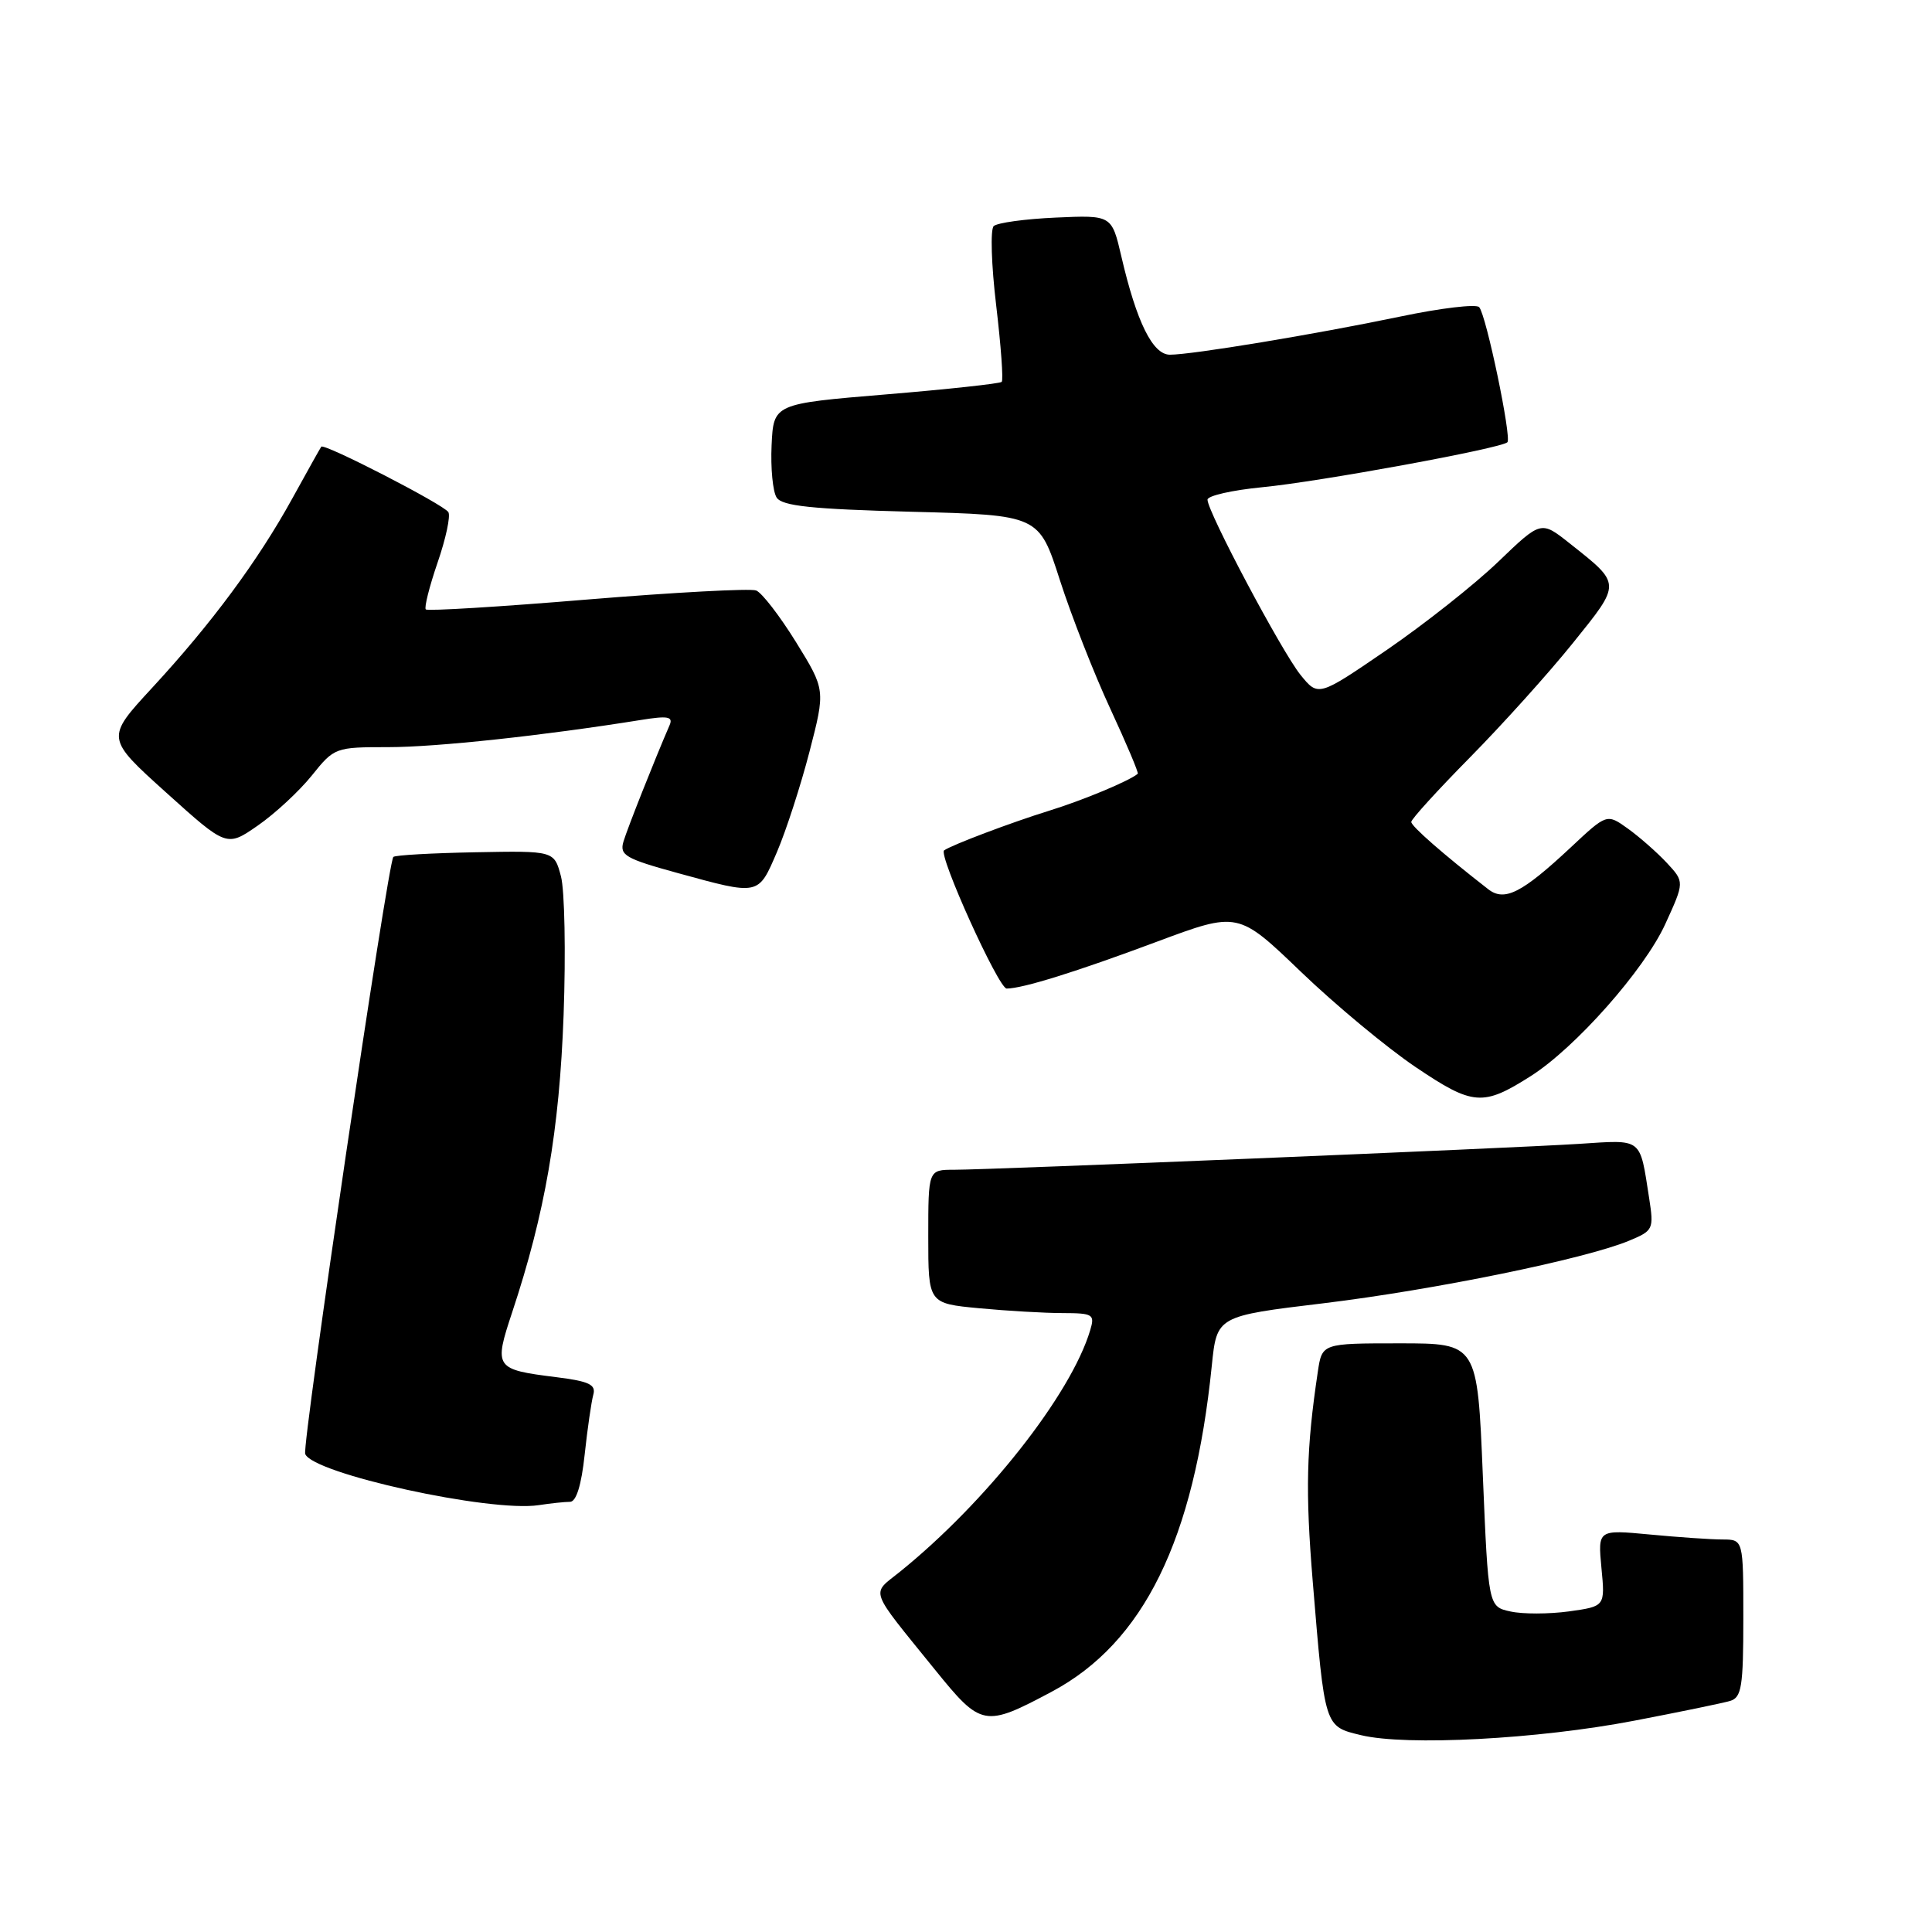 <?xml version="1.0" encoding="UTF-8" standalone="no"?>
<!DOCTYPE svg PUBLIC "-//W3C//DTD SVG 1.1//EN" "http://www.w3.org/Graphics/SVG/1.1/DTD/svg11.dtd" >
<svg xmlns="http://www.w3.org/2000/svg" xmlns:xlink="http://www.w3.org/1999/xlink" version="1.1" viewBox="0 0 256 256">
 <g >
 <path fill="currentColor"
d=" M 216.50 228.01 C 222.55 226.85 228.29 225.67 229.25 225.38 C 230.77 224.93 231.00 223.50 231.00 214.43 C 231.00 204.00 231.00 204.00 228.25 203.99 C 226.74 203.99 222.40 203.69 218.61 203.33 C 211.72 202.68 211.72 202.68 212.20 207.77 C 212.69 212.85 212.69 212.85 207.89 213.52 C 205.24 213.88 201.76 213.89 200.15 213.53 C 197.21 212.89 197.21 212.89 196.48 195.44 C 195.76 178.00 195.76 178.00 185.47 178.00 C 175.18 178.00 175.18 178.00 174.62 181.75 C 173.09 191.98 172.96 197.56 173.94 209.50 C 175.55 229.00 175.47 228.74 180.35 229.92 C 186.36 231.37 203.79 230.45 216.50 228.01 Z  M 139.36 224.16 C 151.55 217.66 158.22 204.06 160.57 180.95 C 161.24 174.39 161.24 174.39 175.37 172.69 C 190.00 170.92 210.01 166.83 215.84 164.41 C 219.07 163.07 219.16 162.89 218.52 158.76 C 217.25 150.64 217.74 151.02 209.19 151.57 C 200.12 152.15 131.37 155.00 126.41 155.00 C 123.00 155.00 123.00 155.00 123.00 163.86 C 123.00 172.71 123.00 172.71 129.75 173.35 C 133.46 173.70 138.44 173.99 140.82 173.99 C 144.83 174.00 145.09 174.16 144.46 176.25 C 141.92 184.78 130.63 199.10 119.19 208.31 C 115.41 211.35 115.02 210.28 123.91 221.27 C 130.02 228.82 130.46 228.90 139.36 224.16 Z  M 75.53 199.00 C 76.35 199.00 77.04 196.80 77.47 192.75 C 77.84 189.31 78.36 185.75 78.61 184.83 C 79.00 183.47 78.09 183.03 73.70 182.48 C 65.55 181.46 65.42 181.26 67.87 173.87 C 72.22 160.76 74.12 149.79 74.68 134.50 C 74.98 126.25 74.82 117.98 74.33 116.12 C 73.43 112.73 73.43 112.73 62.99 112.93 C 57.24 113.04 52.35 113.31 52.12 113.55 C 51.40 114.27 40.01 191.43 40.44 192.65 C 41.38 195.25 64.94 200.42 71.38 199.44 C 72.96 199.20 74.82 199.00 75.53 199.00 Z  M 202.83 142.59 C 208.75 138.83 217.88 128.51 220.65 122.46 C 223.21 116.86 223.21 116.86 220.86 114.33 C 219.56 112.94 217.24 110.90 215.71 109.80 C 212.92 107.80 212.92 107.80 208.15 112.27 C 201.66 118.34 199.35 119.51 197.19 117.82 C 191.20 113.16 187.00 109.48 187.00 108.91 C 187.00 108.54 190.50 104.70 194.77 100.37 C 199.04 96.04 205.17 89.24 208.39 85.24 C 214.88 77.18 214.89 77.46 207.94 71.96 C 204.19 68.99 204.19 68.99 198.53 74.43 C 195.41 77.43 188.77 82.68 183.77 86.11 C 174.68 92.33 174.68 92.33 172.32 89.42 C 169.82 86.31 160.00 67.82 160.00 66.21 C 160.00 65.69 163.26 64.95 167.25 64.56 C 174.78 63.84 198.93 59.41 199.74 58.60 C 200.32 58.01 196.94 41.77 196.00 40.70 C 195.62 40.26 190.90 40.82 185.52 41.95 C 174.26 44.30 157.95 47.00 155.02 47.00 C 152.74 47.00 150.61 42.69 148.59 34.00 C 147.31 28.50 147.31 28.50 139.90 28.83 C 135.83 29.01 132.13 29.52 131.67 29.96 C 131.21 30.40 131.36 35.13 132.00 40.47 C 132.63 45.81 132.97 50.37 132.73 50.60 C 132.50 50.83 125.60 51.58 117.41 52.26 C 102.50 53.50 102.50 53.50 102.24 59.00 C 102.10 62.02 102.40 65.15 102.91 65.93 C 103.64 67.05 107.53 67.46 120.76 67.81 C 137.67 68.25 137.67 68.25 140.44 76.87 C 141.97 81.62 144.97 89.28 147.12 93.91 C 149.26 98.53 150.90 102.41 150.76 102.53 C 149.59 103.50 143.52 106.03 139.00 107.43 C 134.03 108.97 126.11 111.96 125.10 112.68 C 124.29 113.25 132.32 131.00 133.39 130.99 C 135.51 130.98 142.56 128.79 153.27 124.79 C 164.05 120.77 164.05 120.77 172.37 128.76 C 176.95 133.16 183.80 138.85 187.60 141.41 C 195.18 146.52 196.49 146.62 202.83 142.59 Z  M 102.95 112.90 C 104.15 110.10 106.09 104.12 107.26 99.61 C 109.38 91.41 109.38 91.41 105.48 85.09 C 103.33 81.62 100.95 78.53 100.19 78.24 C 99.42 77.95 89.36 78.49 77.82 79.44 C 66.29 80.40 56.65 80.99 56.42 80.75 C 56.19 80.52 56.89 77.73 57.98 74.55 C 59.08 71.37 59.72 68.36 59.41 67.86 C 58.79 66.85 42.93 58.69 42.57 59.19 C 42.44 59.36 40.71 62.46 38.72 66.07 C 34.18 74.31 28.05 82.60 20.15 91.15 C 14.01 97.80 14.01 97.80 22.02 105.02 C 30.04 112.25 30.04 112.25 34.16 109.39 C 36.43 107.82 39.64 104.84 41.31 102.77 C 44.30 99.04 44.42 99.00 51.48 99.00 C 57.82 99.00 72.02 97.47 84.92 95.40 C 88.51 94.82 89.22 94.95 88.72 96.10 C 86.76 100.62 83.12 109.80 82.61 111.52 C 82.08 113.32 82.87 113.78 89.75 115.67 C 100.66 118.66 100.45 118.71 102.95 112.90 Z "/>
</g>
</svg>